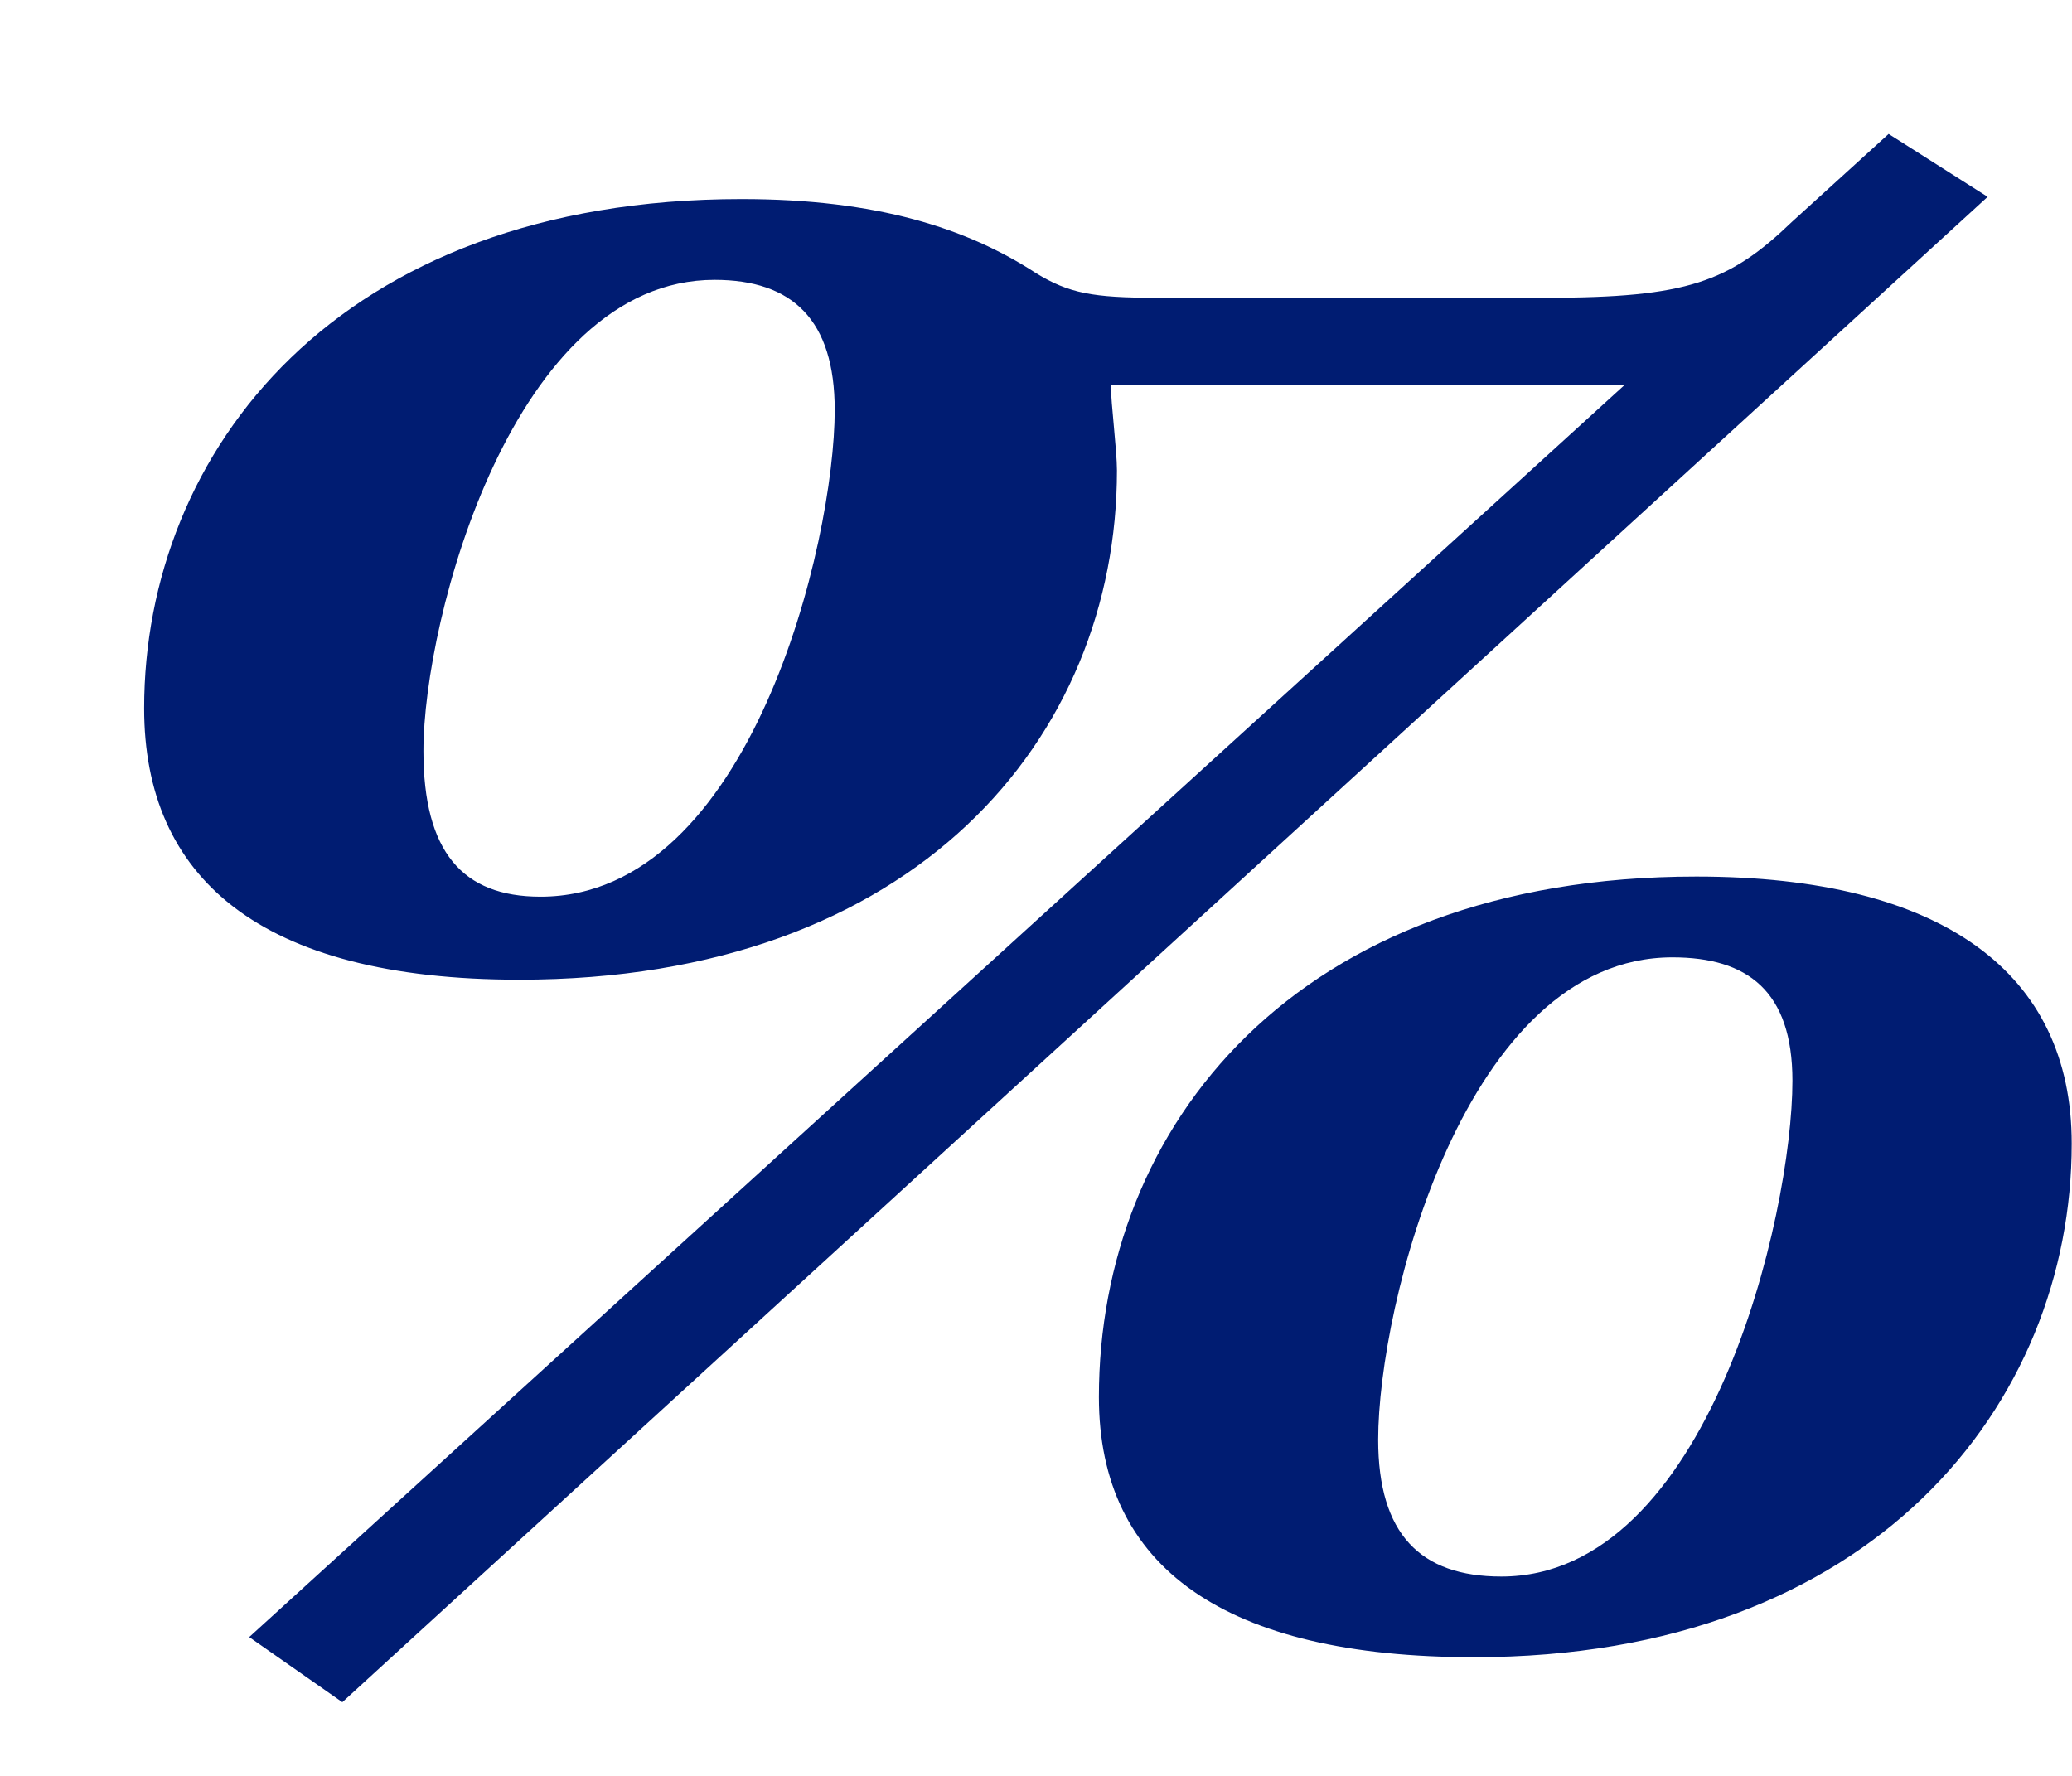 <svg width="14" height="12" viewBox="0 0 14 12" fill="none" xmlns="http://www.w3.org/2000/svg">
<path d="M12.761 0.905L12.111 1.496C11.685 1.906 11.401 2.012 10.448 2.012H7.811C7.385 2.012 7.222 1.982 6.999 1.845C6.533 1.542 5.924 1.345 5.011 1.345C2.272 1.345 0.974 3.058 0.974 4.786C0.974 5.923 1.745 6.62 3.51 6.62C6.188 6.62 7.547 4.983 7.547 3.179C7.547 3.043 7.506 2.724 7.506 2.603H10.975L1.684 11.062L2.313 11.502L13.43 1.33L12.761 0.905ZM4.828 1.891C5.356 1.891 5.64 2.163 5.64 2.77C5.64 3.664 5.072 6.059 3.652 6.059C3.124 6.059 2.861 5.756 2.861 5.074C2.861 4.18 3.469 1.891 4.828 1.891ZM11.462 5.923C8.744 5.923 7.425 7.621 7.425 9.44C7.425 10.592 8.277 11.198 9.961 11.198C12.659 11.198 13.998 9.485 13.998 7.727C13.998 6.575 13.126 5.923 11.462 5.923ZM11.3 6.469C11.807 6.469 12.111 6.696 12.111 7.302C12.111 8.212 11.543 10.653 10.144 10.653C9.596 10.653 9.312 10.365 9.312 9.728C9.312 8.818 9.9 6.469 11.3 6.469Z" fill="#001C72"/>
</svg>
